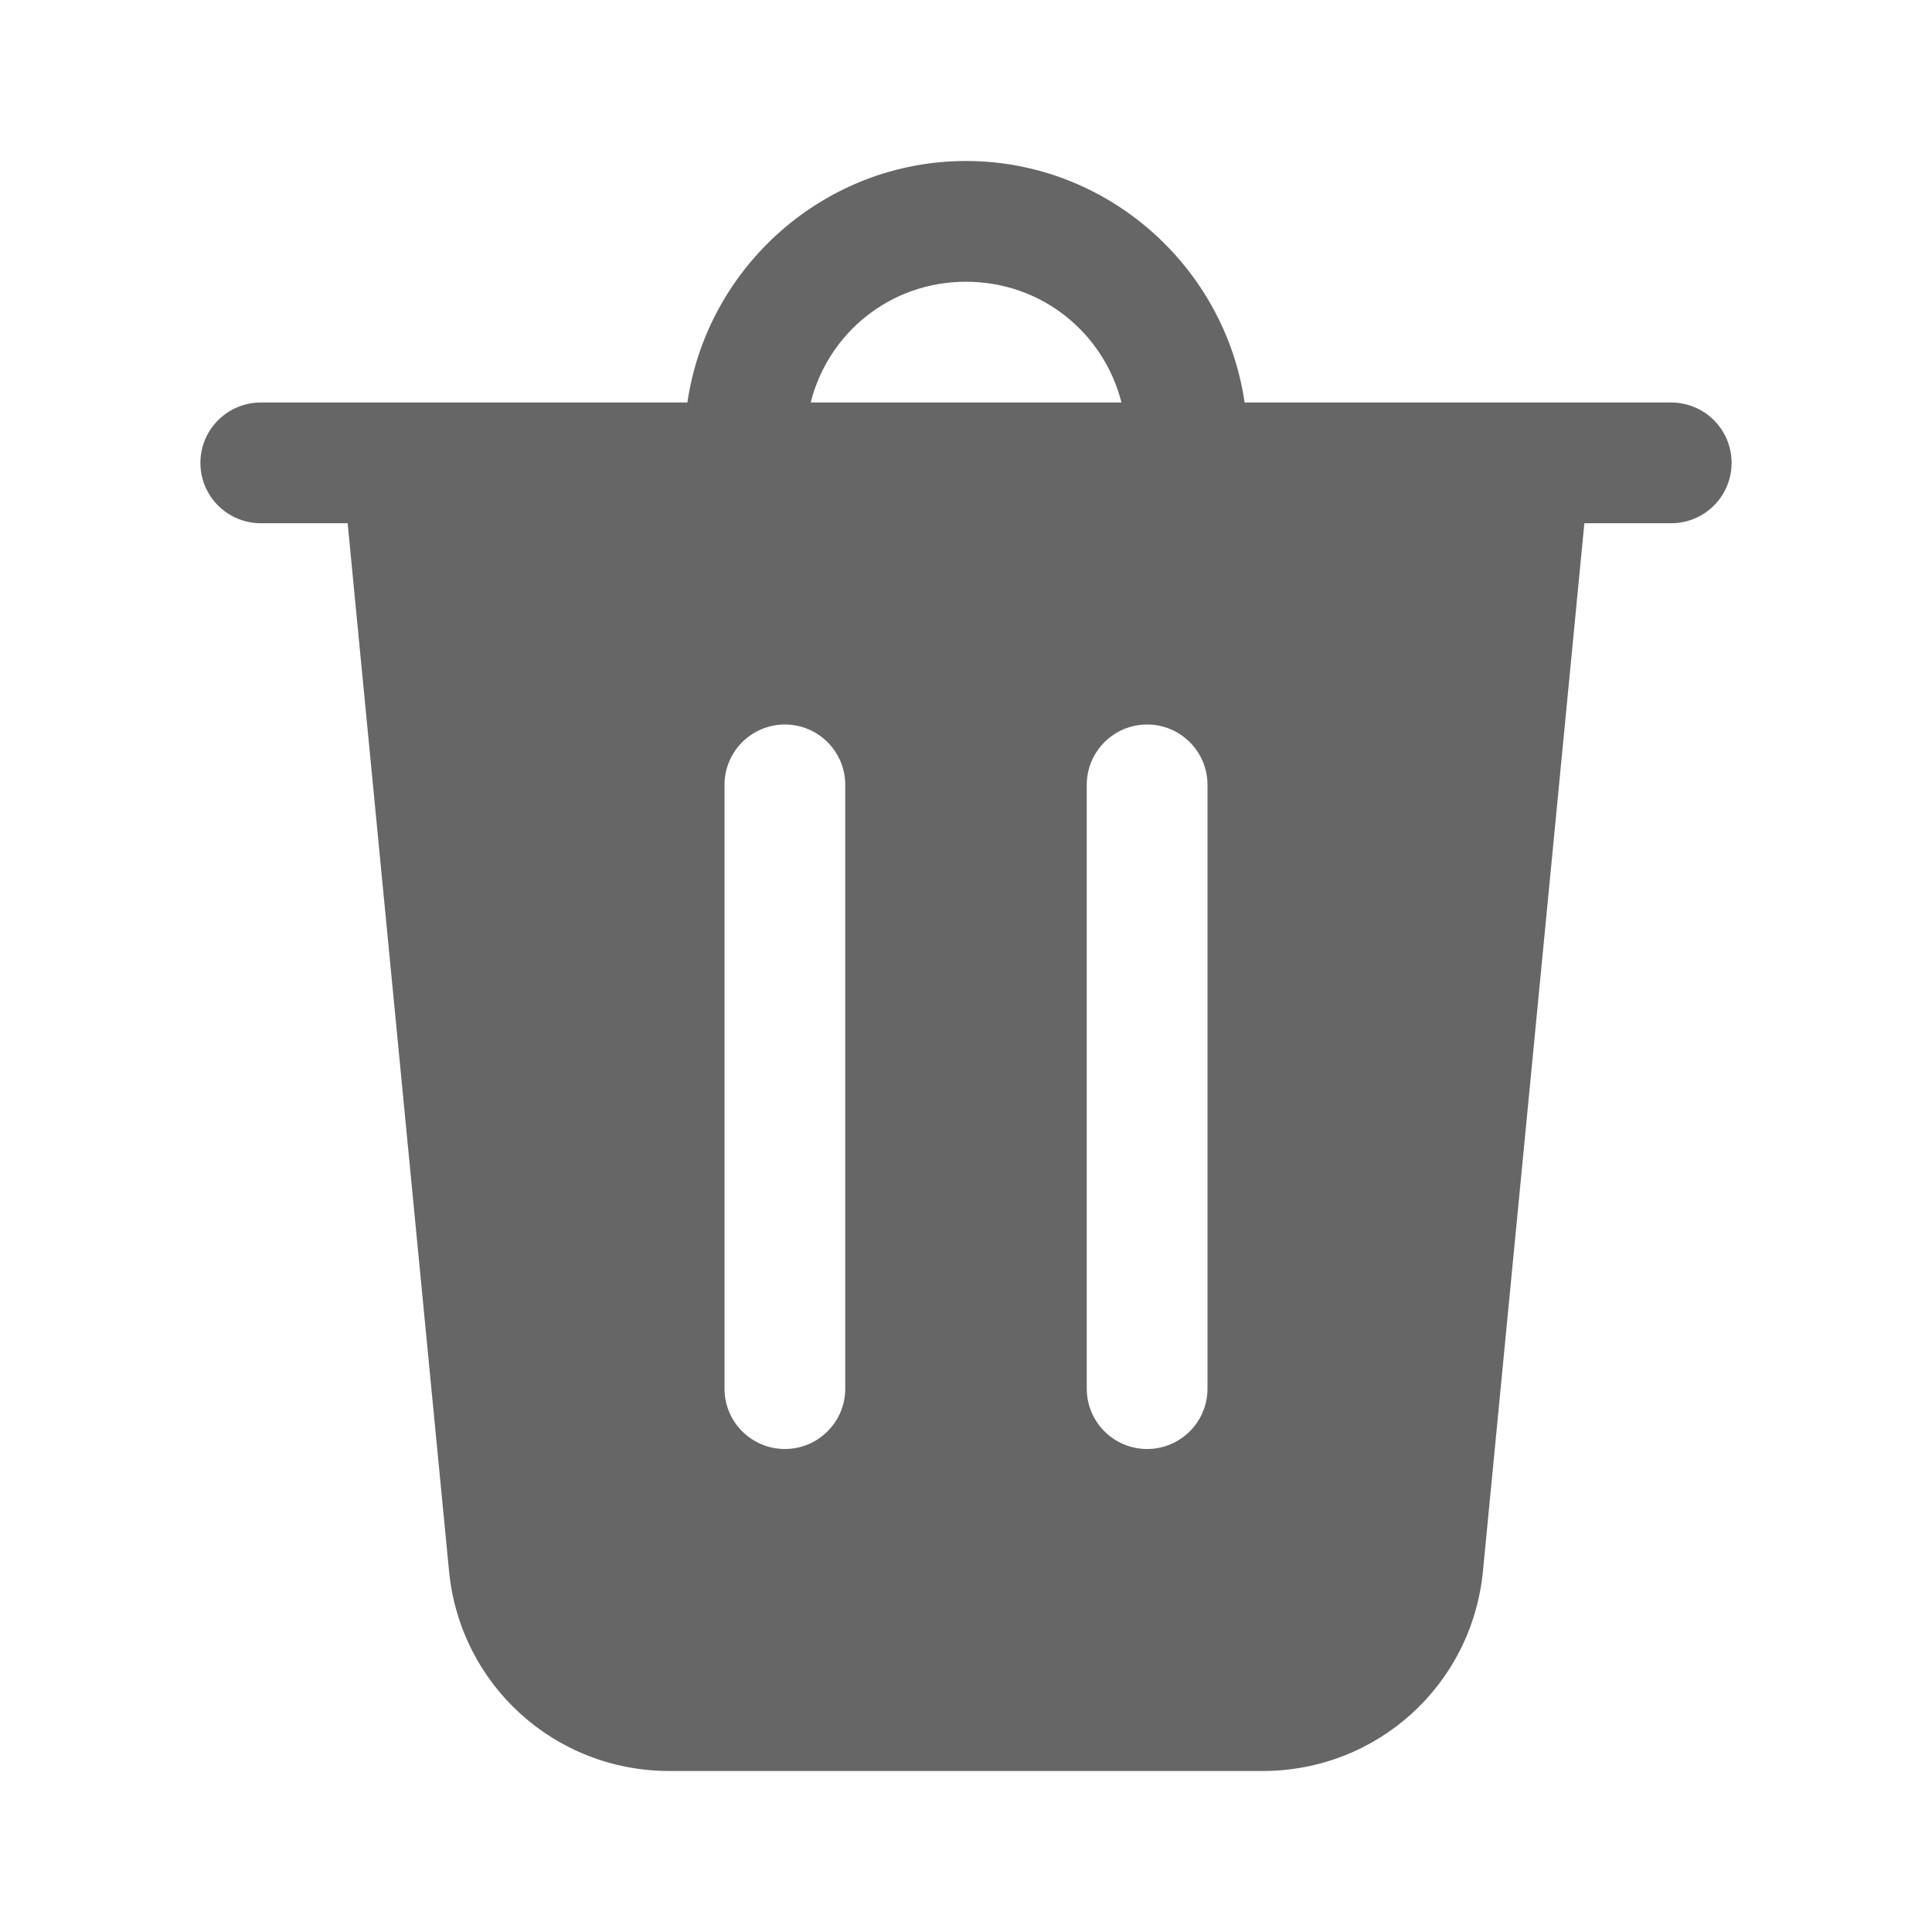 <?xml version="1.0" encoding="UTF-8"?>
<svg xmlns="http://www.w3.org/2000/svg" xmlns:xlink="http://www.w3.org/1999/xlink" viewBox="0 0 48 48" width="48px" height="48px">
<g id="surface1808426">
<path style=" stroke:none;fill-rule:nonzero;fill:rgb(40%,40%,40%);fill-opacity:1;" d="M 24 4 C 20.492 4 17.57 6.621 17.078 10 L 6.5 10 C 5.961 9.992 5.457 10.277 5.184 10.742 C 4.91 11.211 4.91 11.789 5.184 12.258 C 5.457 12.723 5.961 13.008 6.5 13 L 8.637 13 L 11.156 39.031 C 11.43 41.863 13.785 44 16.633 44 L 31.367 44 C 34.215 44 36.57 41.863 36.844 39.031 L 39.363 13 L 41.5 13 C 42.039 13.008 42.543 12.723 42.816 12.258 C 43.09 11.789 43.09 11.211 42.816 10.742 C 42.543 10.277 42.039 9.992 41.5 10 L 30.922 10 C 30.43 6.621 27.508 4 24 4 Z M 24 7 C 25.879 7 27.422 8.27 27.863 10 L 20.141 10 C 20.578 8.27 22.121 7 24 7 Z M 19.5 18 C 20.328 18 21 18.672 21 19.5 L 21 34.5 C 21 35.328 20.328 36 19.5 36 C 18.672 36 18 35.328 18 34.5 L 18 19.5 C 18 18.672 18.672 18 19.5 18 Z M 28.5 18 C 29.328 18 30 18.672 30 19.5 L 30 34.5 C 30 35.328 29.328 36 28.5 36 C 27.672 36 27 35.328 27 34.5 L 27 19.5 C 27 18.672 27.672 18 28.5 18 Z M 28.5 18 "/>
</g>
</svg>
